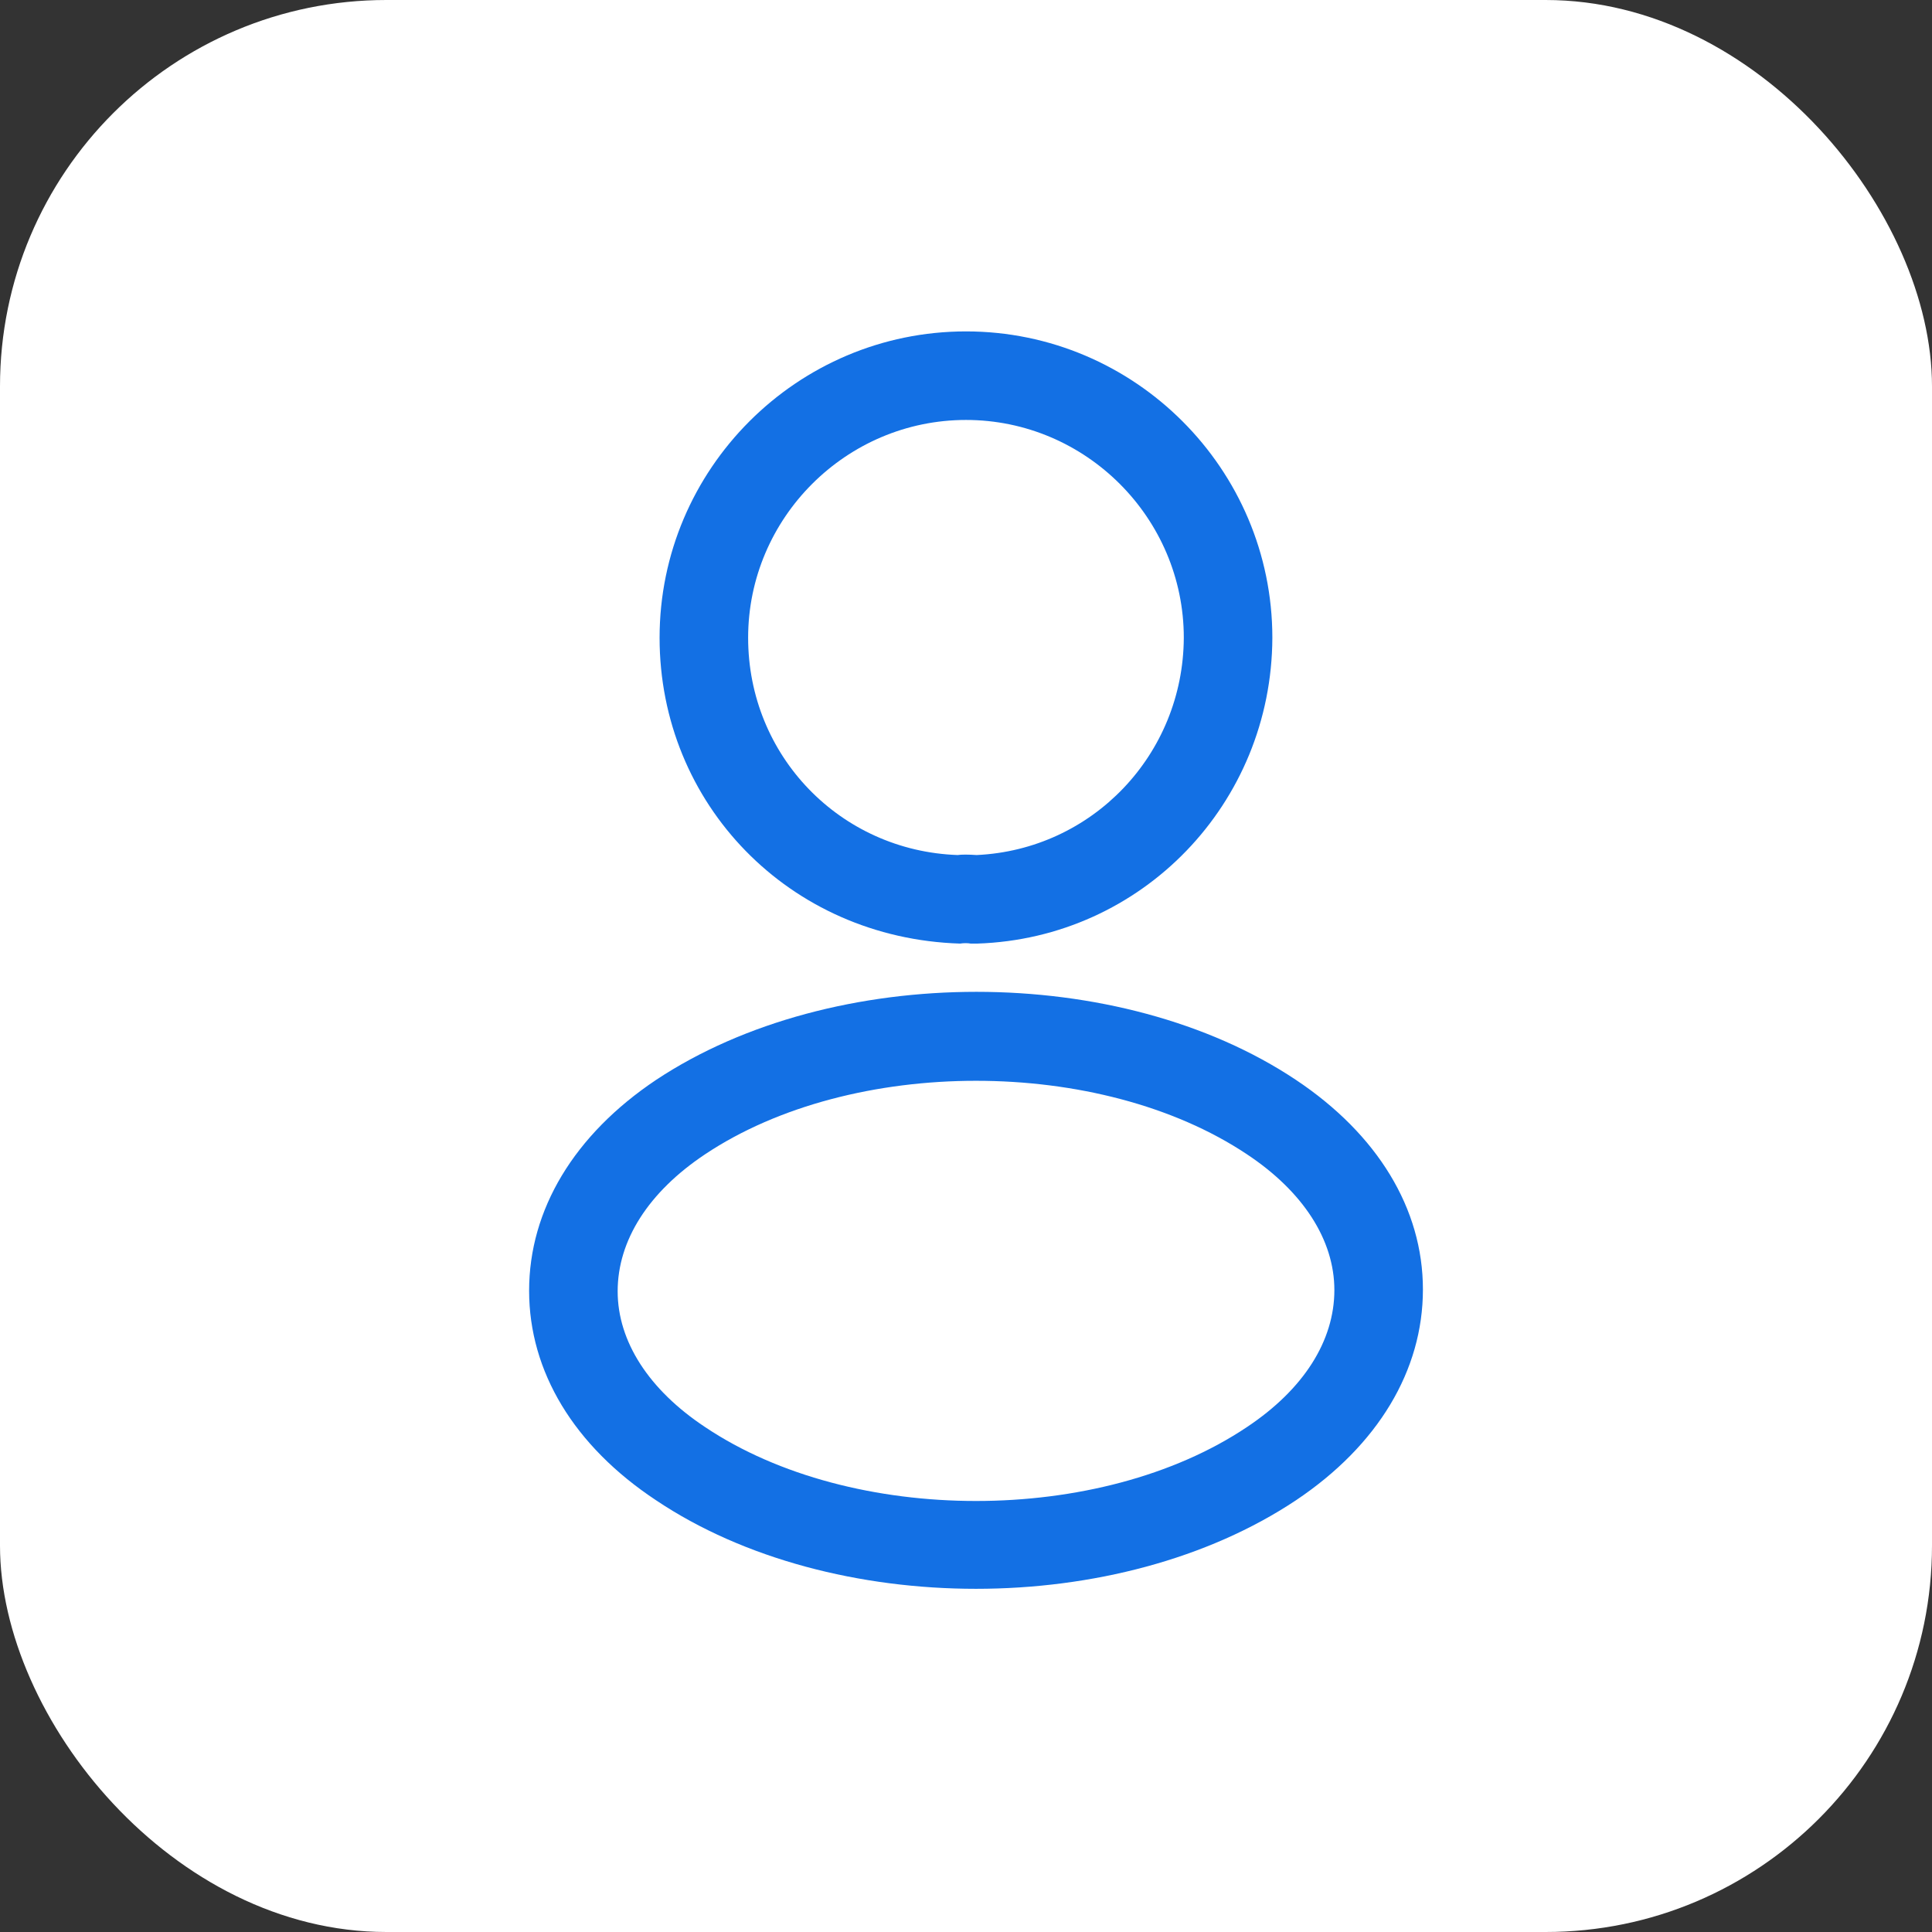 <svg width="30" height="30" viewBox="0 0 30 30" fill="none" xmlns="http://www.w3.org/2000/svg">
<rect x="0" y="0" width="30" height="30" fill="#333333" stroke="none"/>
<rect width="30" height="30" rx="6" fill="white"/>
<path d="M15.146 14.652C15.119 14.652 15.101 14.652 15.073 14.652C15.027 14.643 14.963 14.643 14.908 14.652C12.25 14.569 10.242 12.479 10.242 9.903C10.242 7.282 12.378 5.146 15 5.146C17.621 5.146 19.757 7.282 19.757 9.903C19.748 12.479 17.731 14.569 15.174 14.652C15.165 14.652 15.155 14.652 15.146 14.652ZM15 6.521C13.139 6.521 11.617 8.043 11.617 9.903C11.617 11.737 13.047 13.213 14.871 13.277C14.917 13.268 15.046 13.268 15.165 13.277C16.961 13.194 18.373 11.718 18.382 9.903C18.382 8.043 16.86 6.521 15 6.521Z" fill="#1370E4"/>
<path d="M15.155 24.671C13.359 24.671 11.553 24.212 10.187 23.296C8.913 22.453 8.216 21.297 8.216 20.042C8.216 18.786 8.913 17.622 10.187 16.769C12.937 14.945 17.392 14.945 20.124 16.769C21.389 17.613 22.095 18.767 22.095 20.023C22.095 21.279 21.398 22.443 20.124 23.296C18.749 24.212 16.952 24.671 15.155 24.671ZM10.948 17.924C10.068 18.511 9.591 19.262 9.591 20.051C9.591 20.83 10.077 21.582 10.948 22.159C13.23 23.69 17.081 23.69 19.363 22.159C20.243 21.573 20.72 20.821 20.72 20.032C20.72 19.253 20.234 18.502 19.363 17.924C17.081 16.402 13.23 16.402 10.948 17.924Z" fill="#1370E4"/>
</svg>
